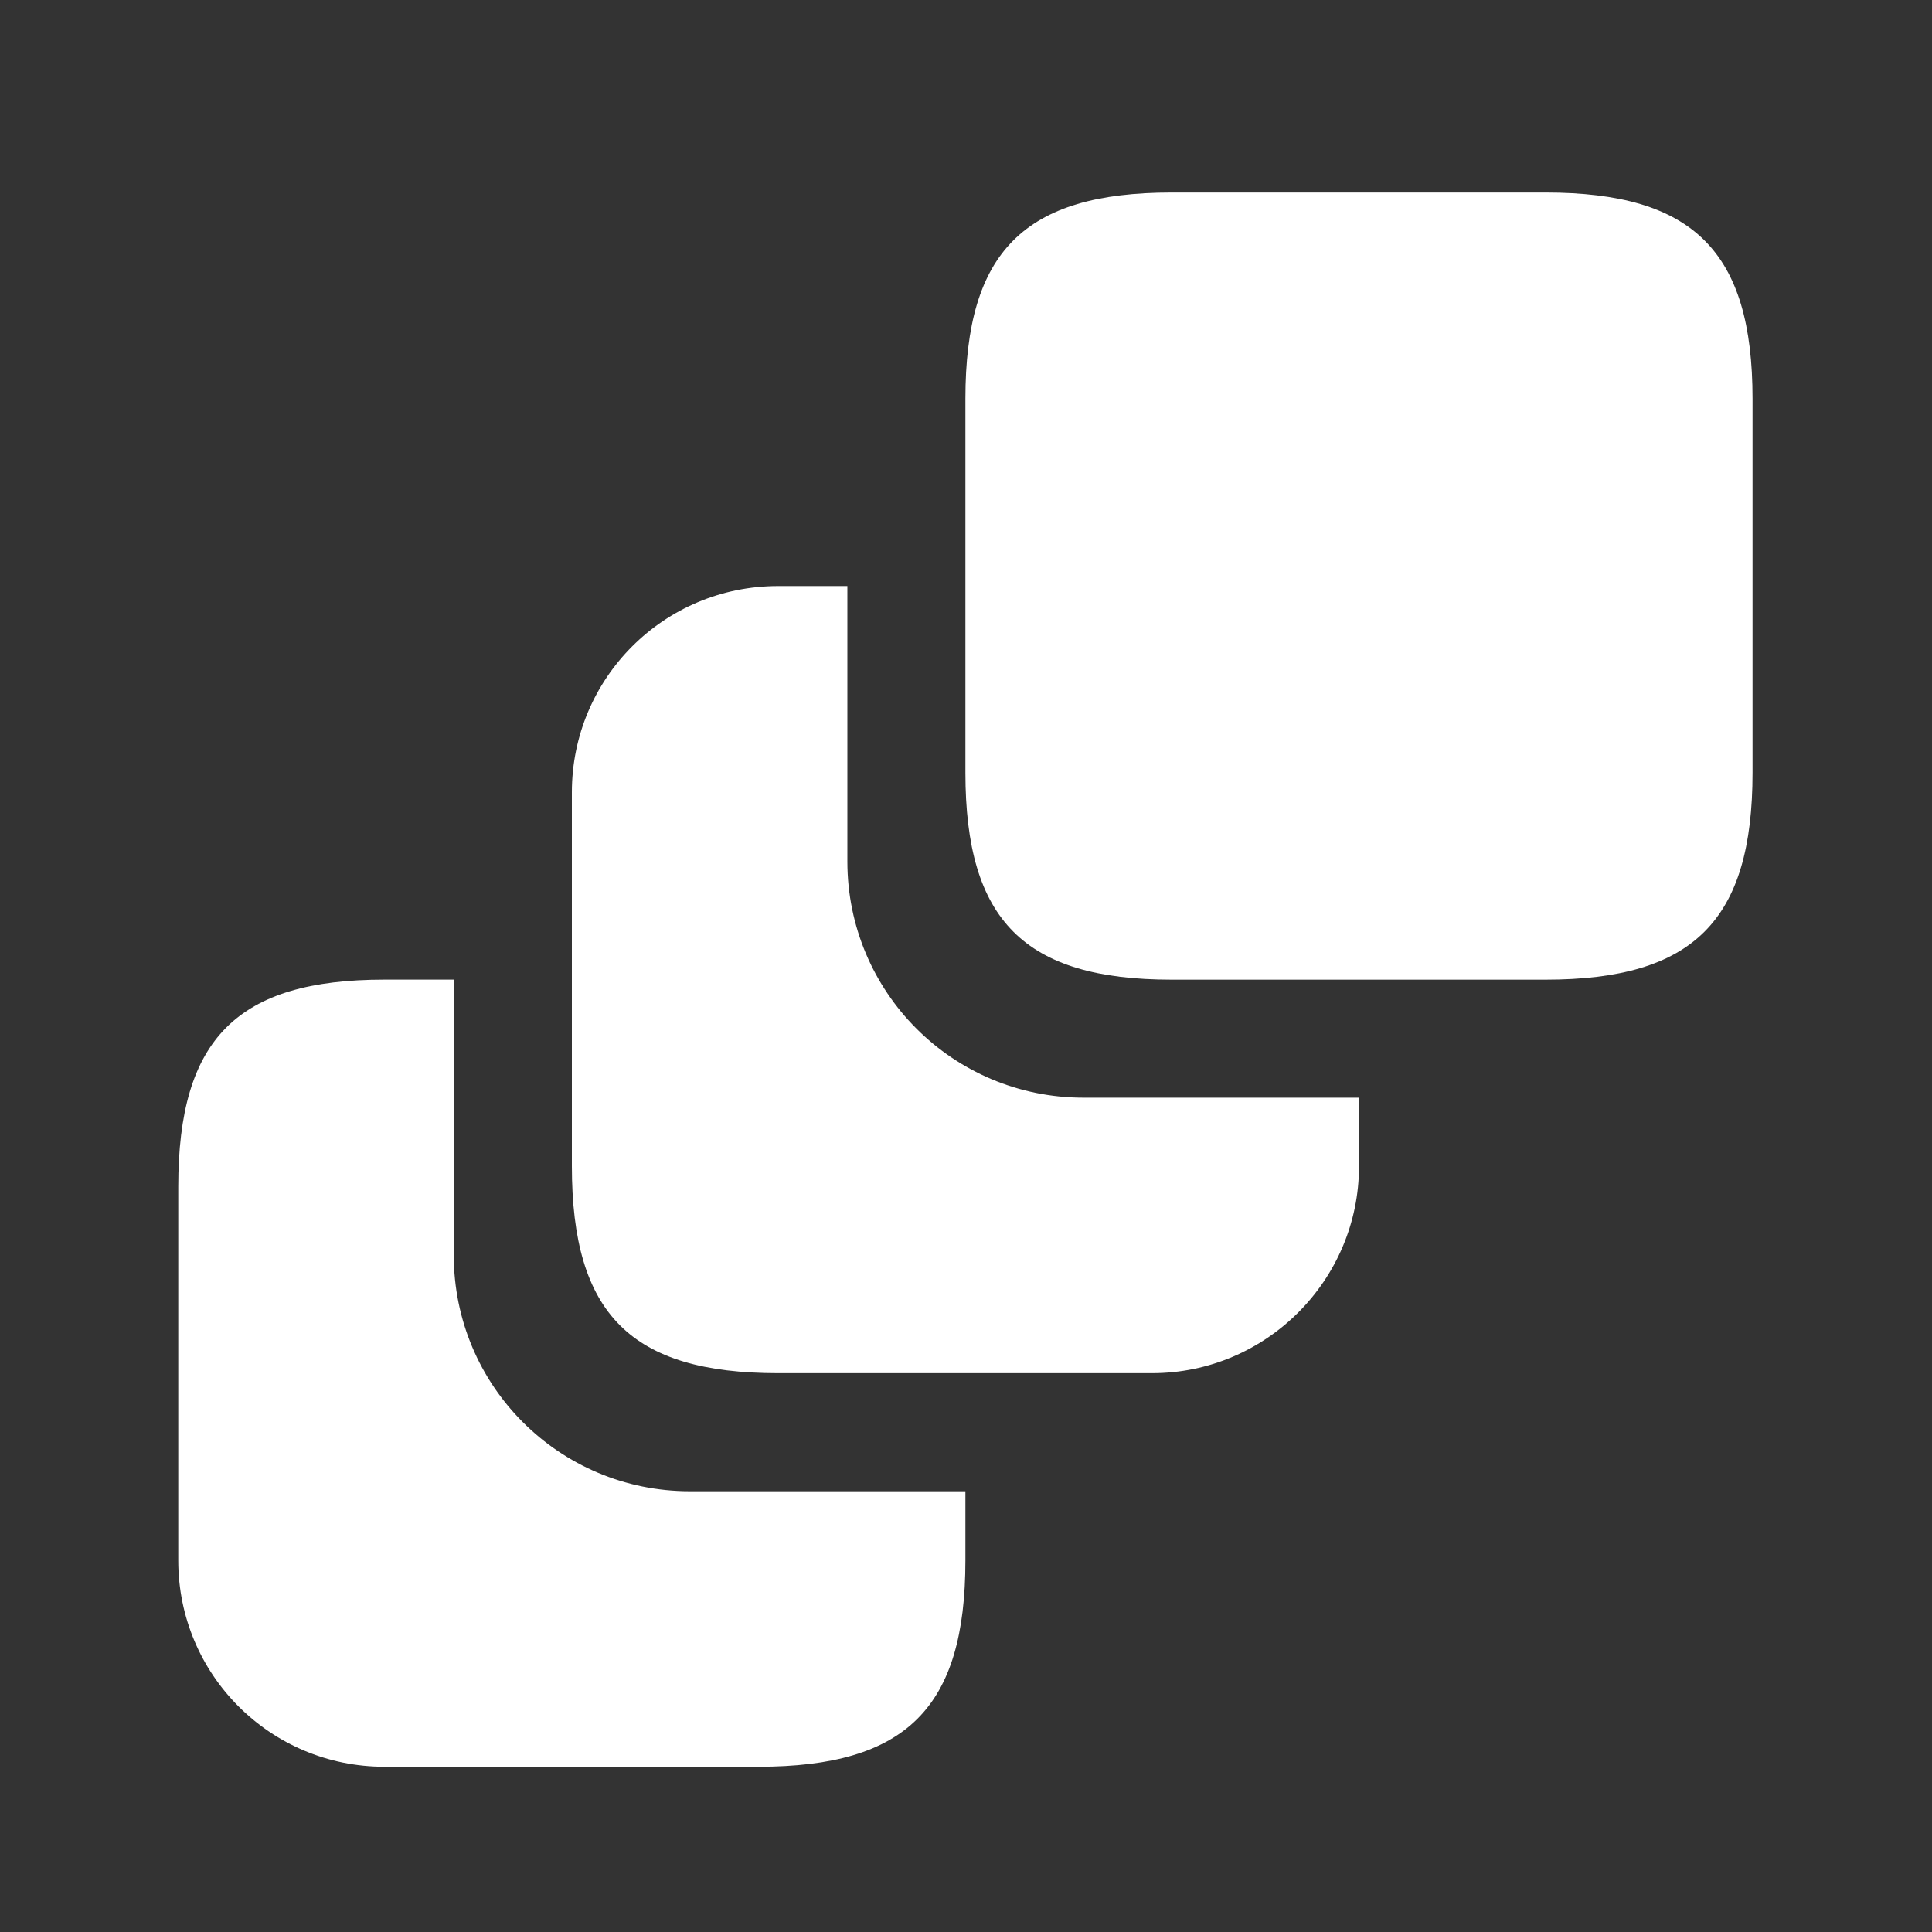 <svg xmlns="http://www.w3.org/2000/svg" width="45" height="45" viewBox="0 0 45 45" fill="none">
<rect x="0" y="0" width="45" height="45" fill="#333333" stroke="none"/>
<path d="M22.486 34.734V36.347C22.486 39.776 21.111 41.151 17.664 41.151H8.956C6.297 41.151 4.152 39.006 4.152 36.347V27.639C4.152 24.192 5.527 22.817 8.956 22.817H10.569V29.234C10.569 32.277 13.026 34.734 16.069 34.734H22.486Z" fill="white"/>
<path d="M31.654 25.567V27.162C31.654 29.82 29.49 31.984 26.832 31.984H18.124C14.695 31.984 13.32 30.609 13.32 27.162V18.454C13.32 15.795 15.465 13.65 18.124 13.65H19.737V20.067C19.737 23.11 22.194 25.567 25.237 25.567H31.654Z" fill="white"/>
<path d="M40.82 9.288V17.996C40.82 21.443 39.445 22.818 35.998 22.818H27.29C23.861 22.818 22.486 21.443 22.486 17.996V9.288C22.486 5.859 23.861 4.484 27.29 4.484H35.998C39.445 4.484 40.82 5.859 40.82 9.288Z" fill="white"/>
</svg>